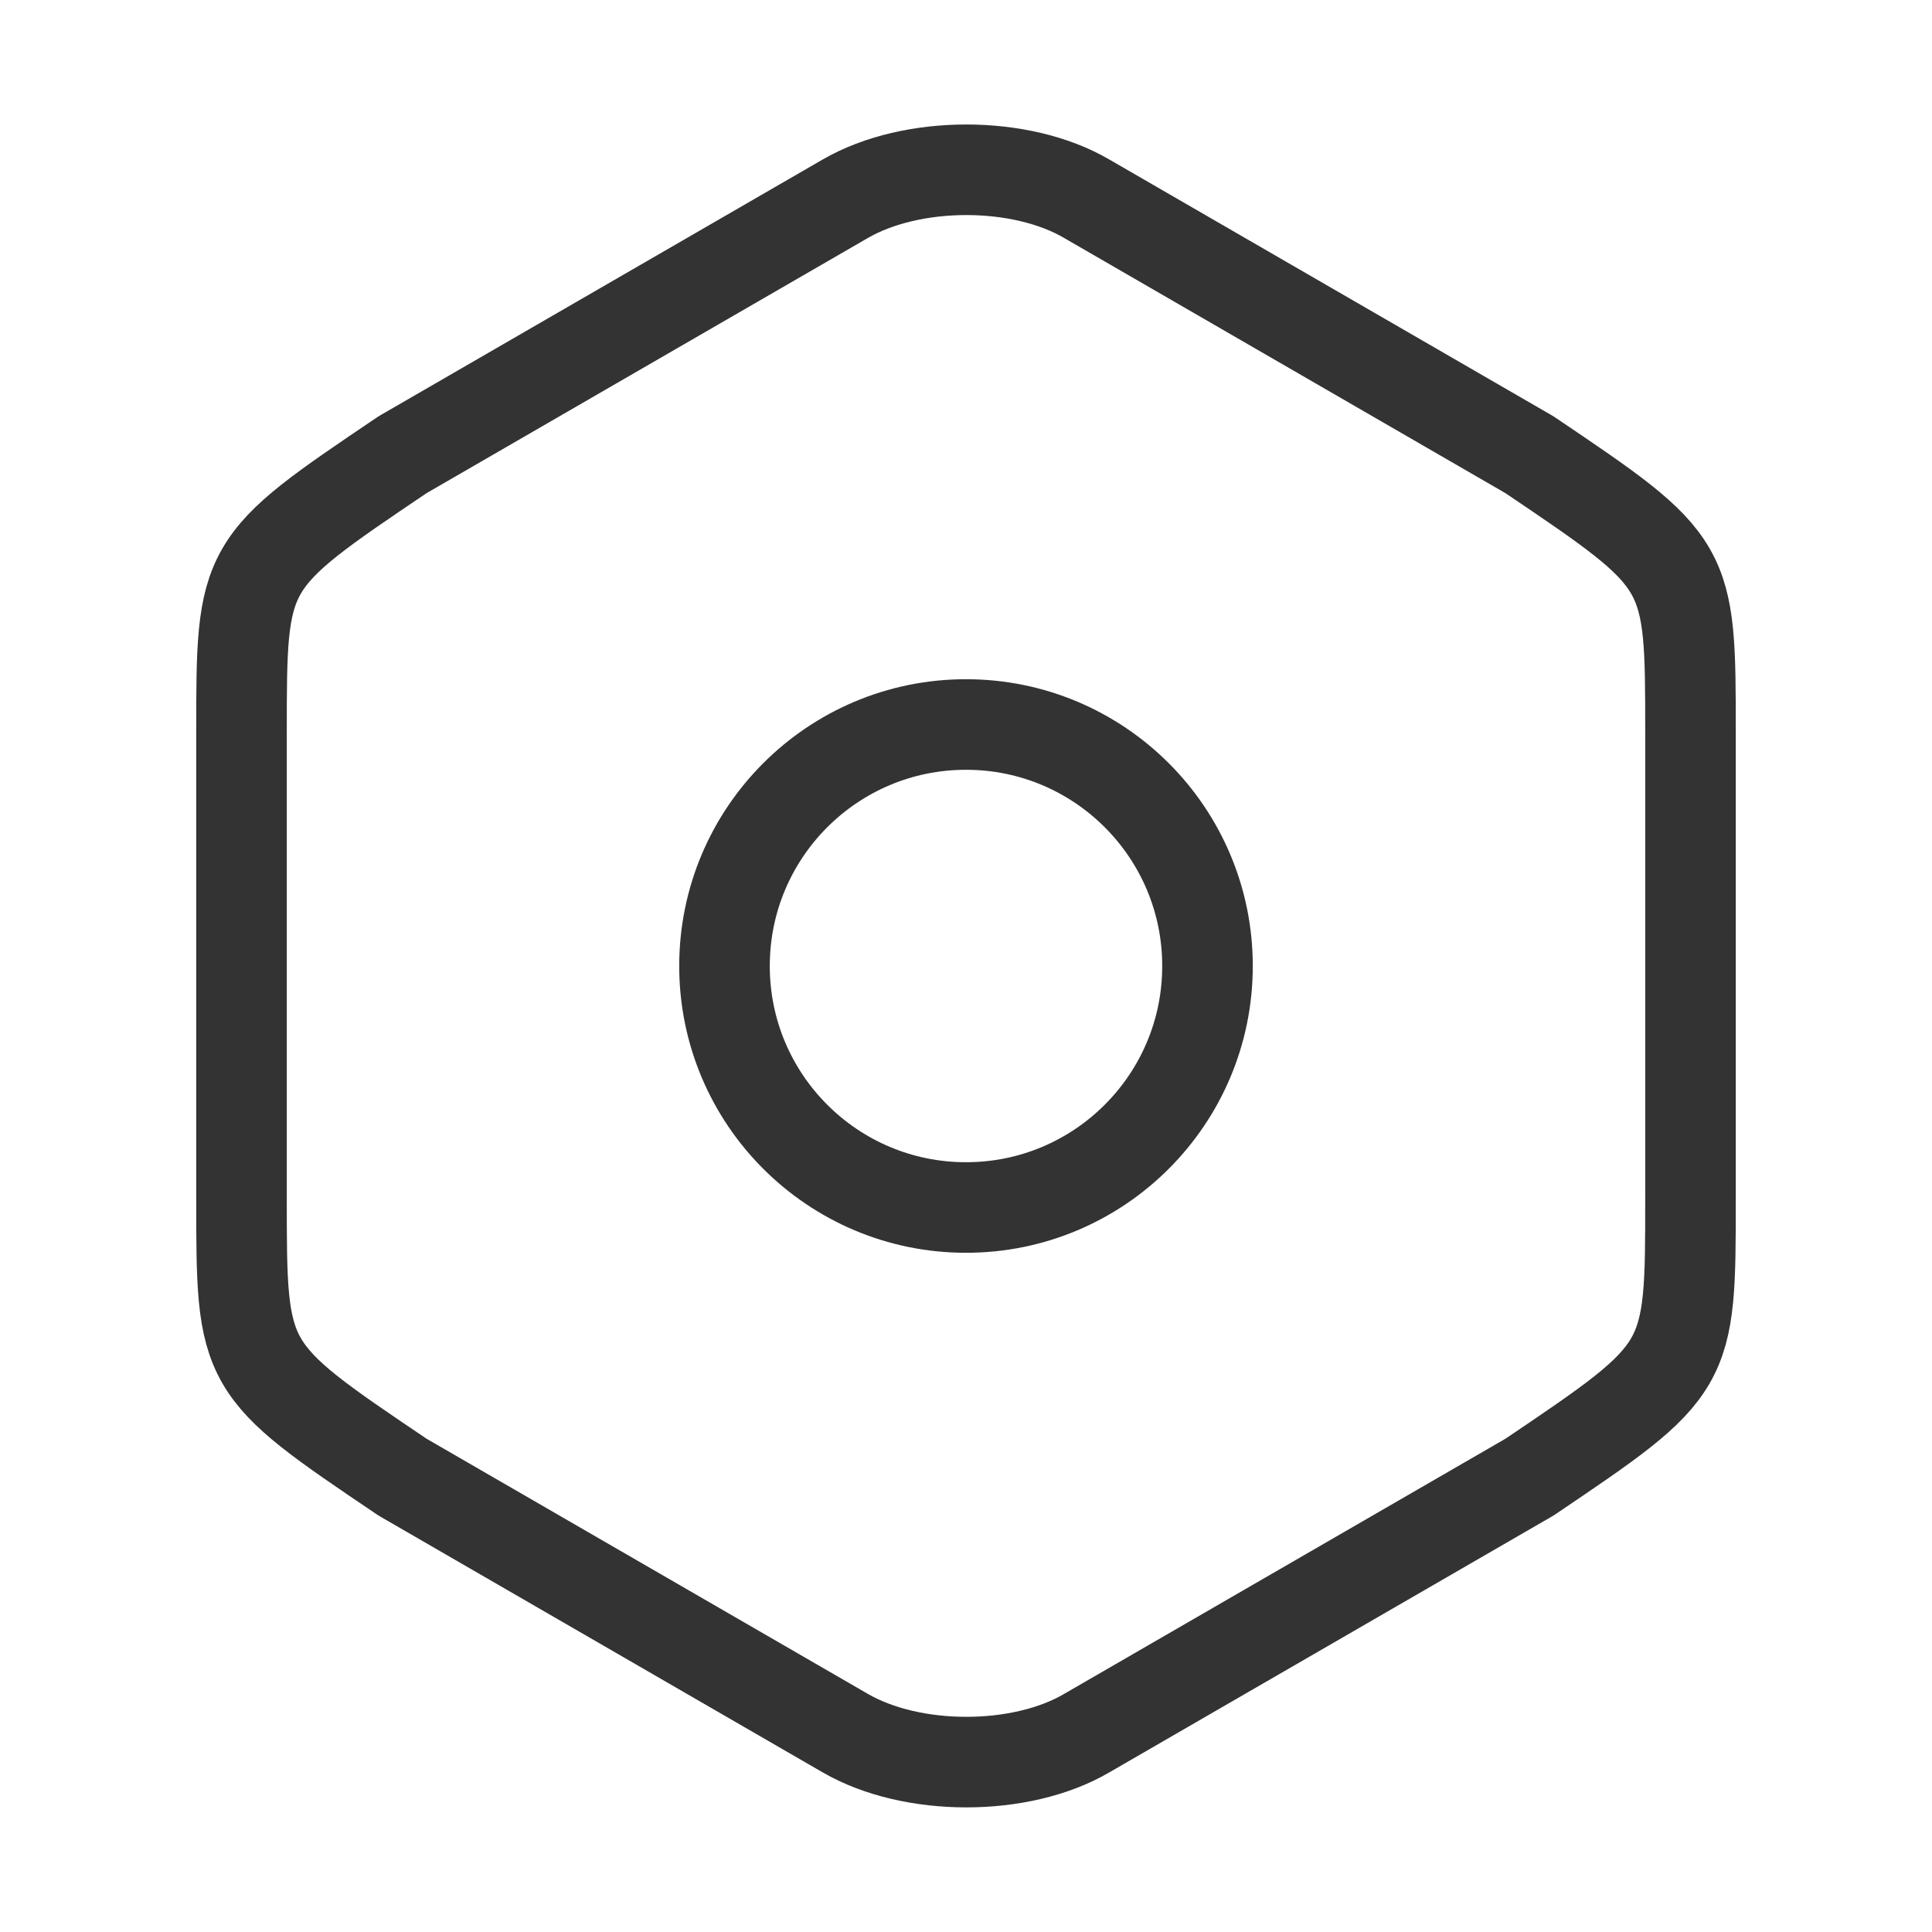 <svg width="32" height="32" viewBox="0 0 32 32" fill="none" xmlns="http://www.w3.org/2000/svg">
<path d="M4 12.146V19.839C4 22.666 4 22.666 6.667 24.466L14 28.706C15.107 29.346 16.907 29.346 18 28.706L25.333 24.466C28 22.666 28 22.666 28 19.852V12.146C28 9.332 28 9.332 25.333 7.532L18 3.292C16.907 2.652 15.107 2.652 14 3.292L6.667 7.532C4 9.332 4 9.332 4 12.146Z" stroke="#333333" stroke-width="1.5" stroke-linecap="round" stroke-linejoin="round"/>
<path d="M16 20C18.209 20 20 18.209 20 16C20 13.791 18.209 12 16 12C13.791 12 12 13.791 12 16C12 18.209 13.791 20 16 20Z" stroke="#333333" stroke-width="1.5" stroke-linecap="round" stroke-linejoin="round"/>
</svg>
